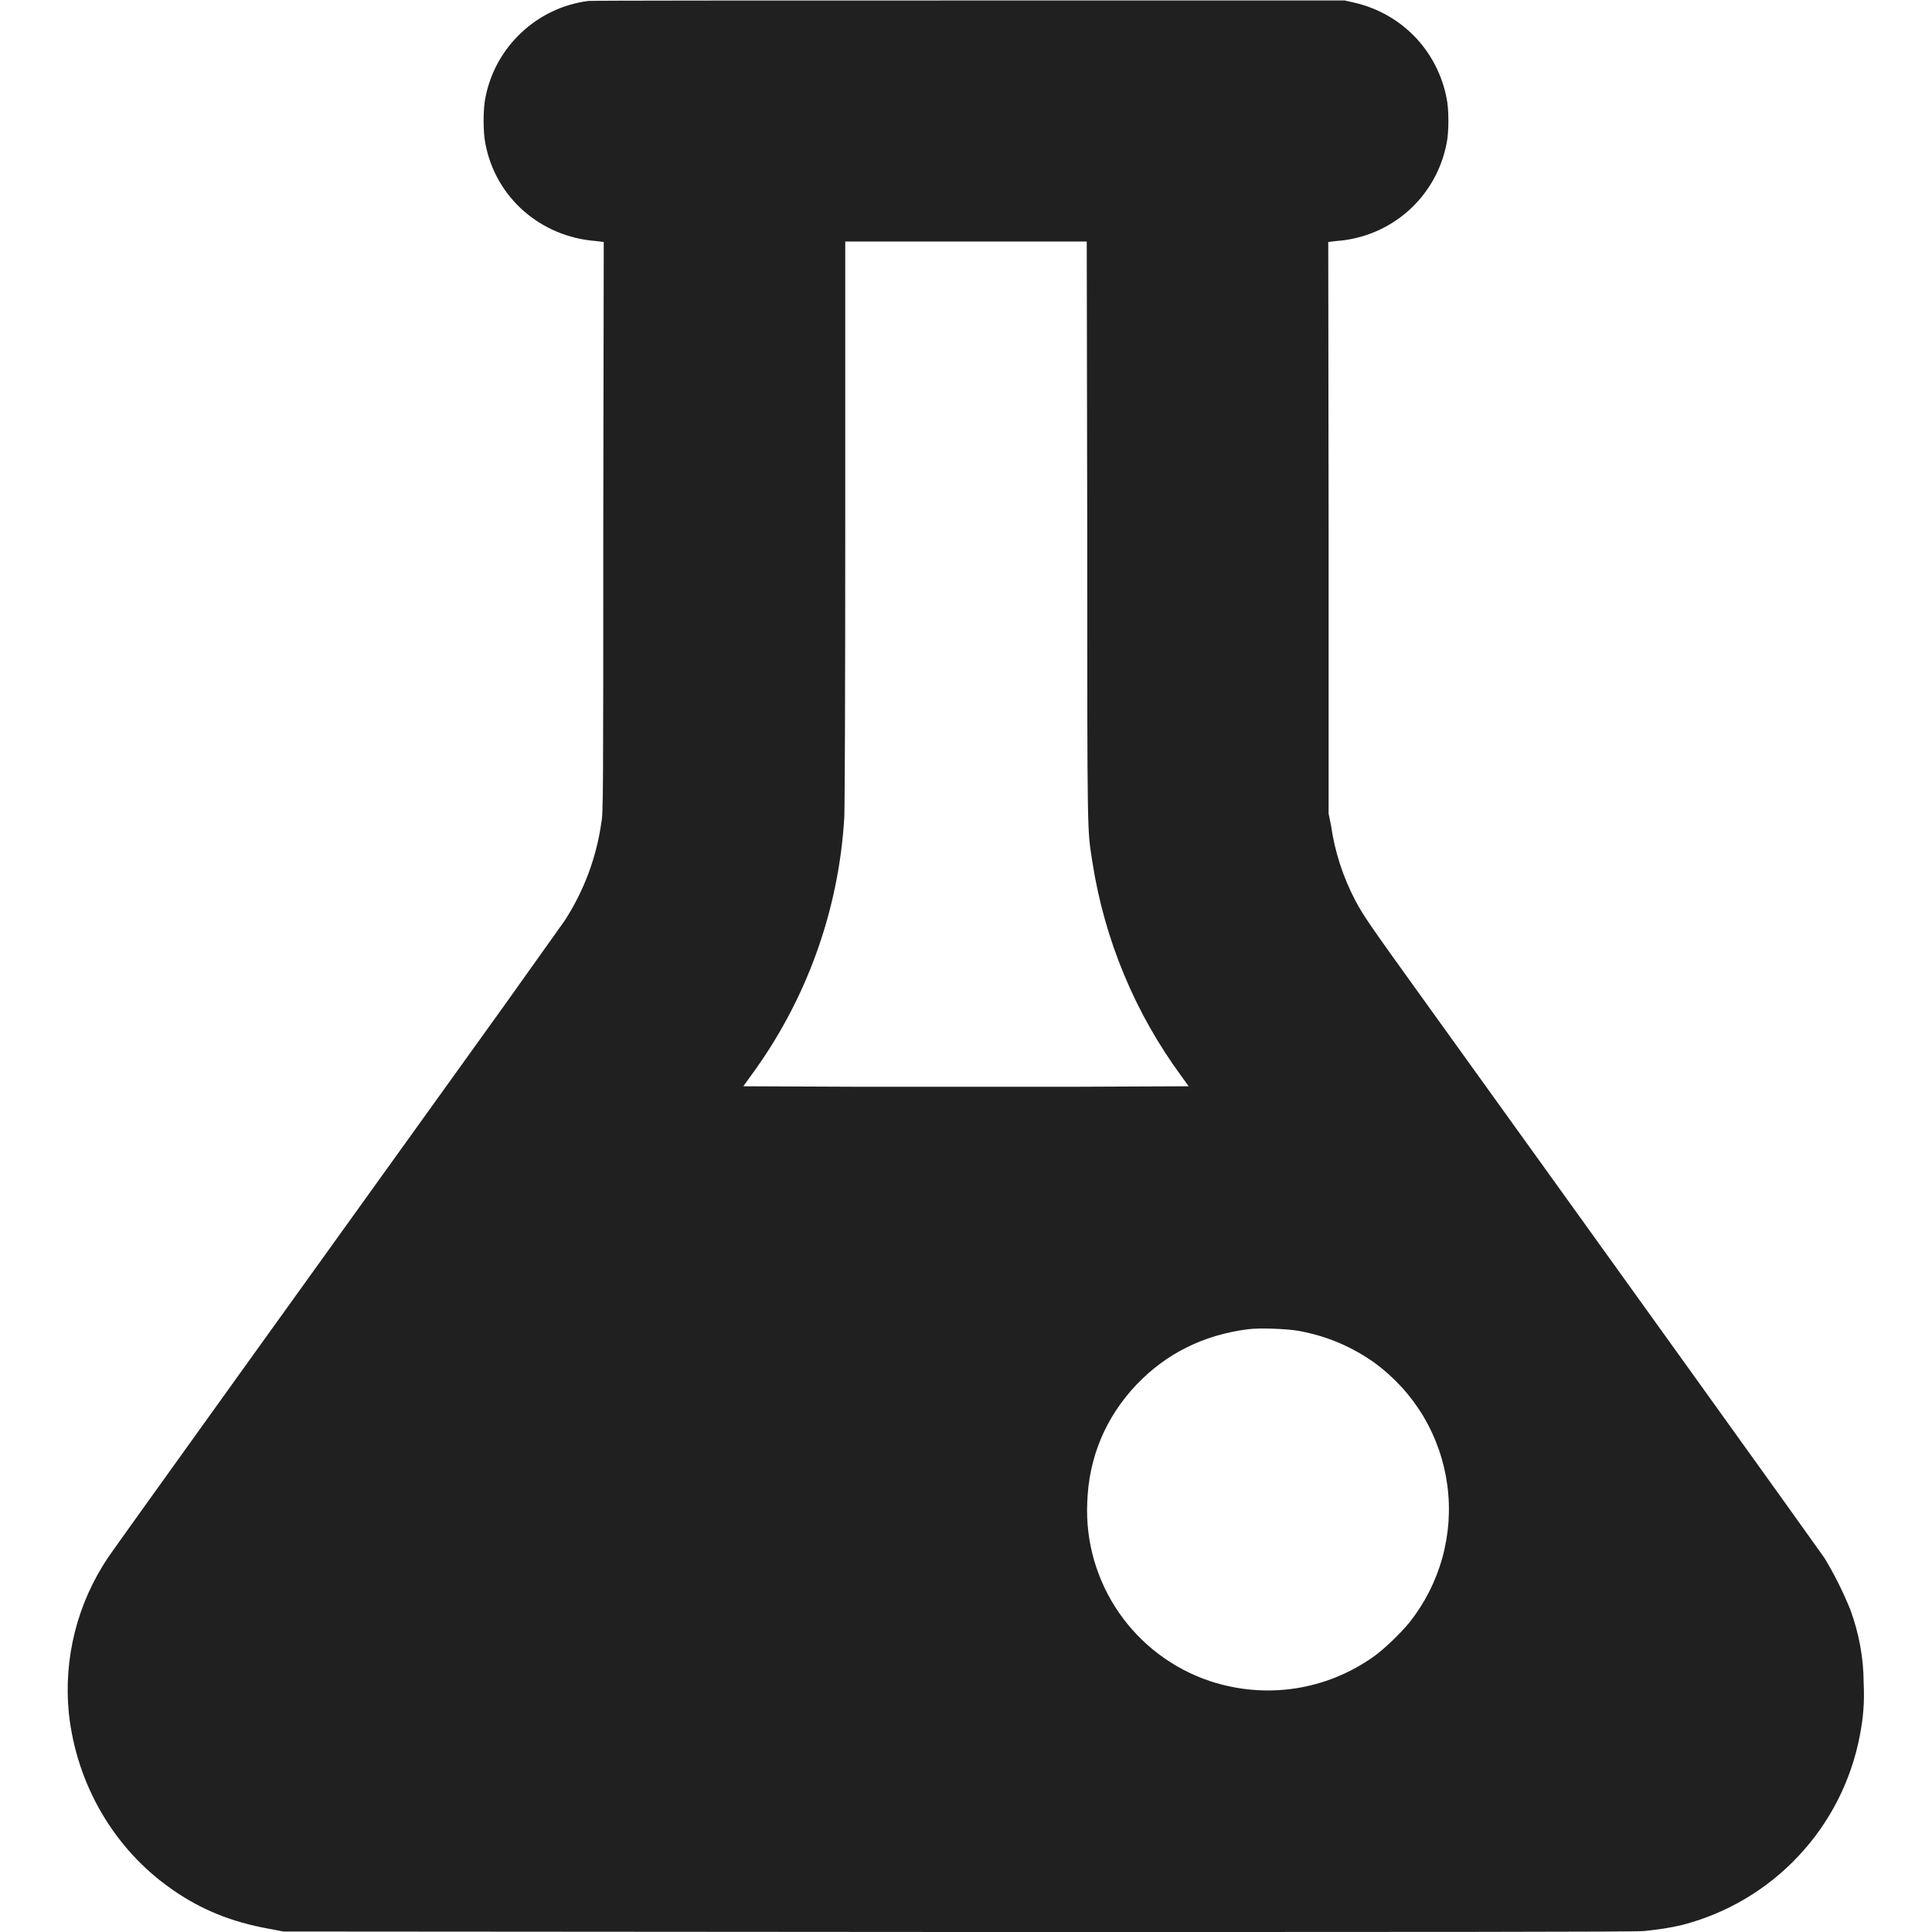 <svg width="16" height="16" viewBox="0 0 16 16" fill="none" xmlns="http://www.w3.org/2000/svg">
<g clip-path="url(#clip0_2064_33545)">
<path d="M4.871 0.008C4.663 0.035 4.469 0.127 4.317 0.271C4.164 0.414 4.06 0.602 4.02 0.808C4 0.902 4 1.098 4.02 1.191C4.105 1.637 4.477 1.961 4.934 1.996L5 2.004L4.996 4.367C4.996 6.547 4.996 6.738 4.98 6.813C4.939 7.103 4.835 7.38 4.676 7.625L4.164 8.344C2.676 10.414 0.941 12.828 0.898 12.894C0.641 13.274 0.525 13.731 0.57 14.187C0.633 14.777 0.945 15.313 1.422 15.645C1.66 15.813 1.918 15.918 2.227 15.973L2.347 15.996L7.937 16C11.844 16 13.555 16 13.617 15.992C13.73 15.98 13.836 15.965 13.93 15.942C14.299 15.847 14.633 15.649 14.893 15.372C15.154 15.095 15.33 14.749 15.402 14.375C15.43 14.227 15.442 14.109 15.434 13.934C15.433 13.729 15.395 13.525 15.324 13.332C15.264 13.183 15.192 13.039 15.109 12.902C15.059 12.828 13.32 10.406 11.836 8.344C11.324 7.633 11.296 7.59 11.226 7.461C11.123 7.266 11.054 7.054 11.023 6.836L11.003 6.738V4.371L11 2.004L11.066 1.996C11.286 1.981 11.495 1.894 11.661 1.748C11.826 1.602 11.938 1.405 11.98 1.188C12 1.098 12 0.902 11.98 0.813C11.943 0.62 11.85 0.441 11.713 0.3C11.575 0.159 11.399 0.062 11.207 0.02L11.137 0.004H8.03C6.26 0.004 4.902 0.004 4.871 0.008ZM9.004 4.402C9.004 7.023 9.004 6.855 9.047 7.141C9.147 7.783 9.4 8.391 9.785 8.914L9.844 8.996L8.922 9H7.078L6.156 8.996L6.215 8.914C6.676 8.289 6.946 7.545 6.992 6.77C6.996 6.688 7 5.832 7 4.324V2H9L9.004 4.402ZM10.762 11.023C10.992 11.066 11.195 11.153 11.382 11.285C11.546 11.405 11.684 11.556 11.788 11.73C11.892 11.905 11.959 12.098 11.986 12.299C12.013 12.5 11.999 12.705 11.945 12.9C11.891 13.096 11.798 13.278 11.672 13.437C11.602 13.523 11.469 13.652 11.382 13.715C10.984 14 10.484 14.075 10.02 13.922C9.713 13.819 9.449 13.62 9.265 13.353C9.082 13.087 8.99 12.768 9.004 12.445C9.016 12.07 9.156 11.738 9.41 11.469C9.66 11.207 9.969 11.055 10.336 11.008C10.43 10.996 10.664 11.004 10.762 11.023Z" fill="#202020"/>
</g>
<defs>
<clipPath id="clip0_2064_33545">
<rect width="16" height="16" fill="white"/>
</clipPath>
</defs>
</svg>
